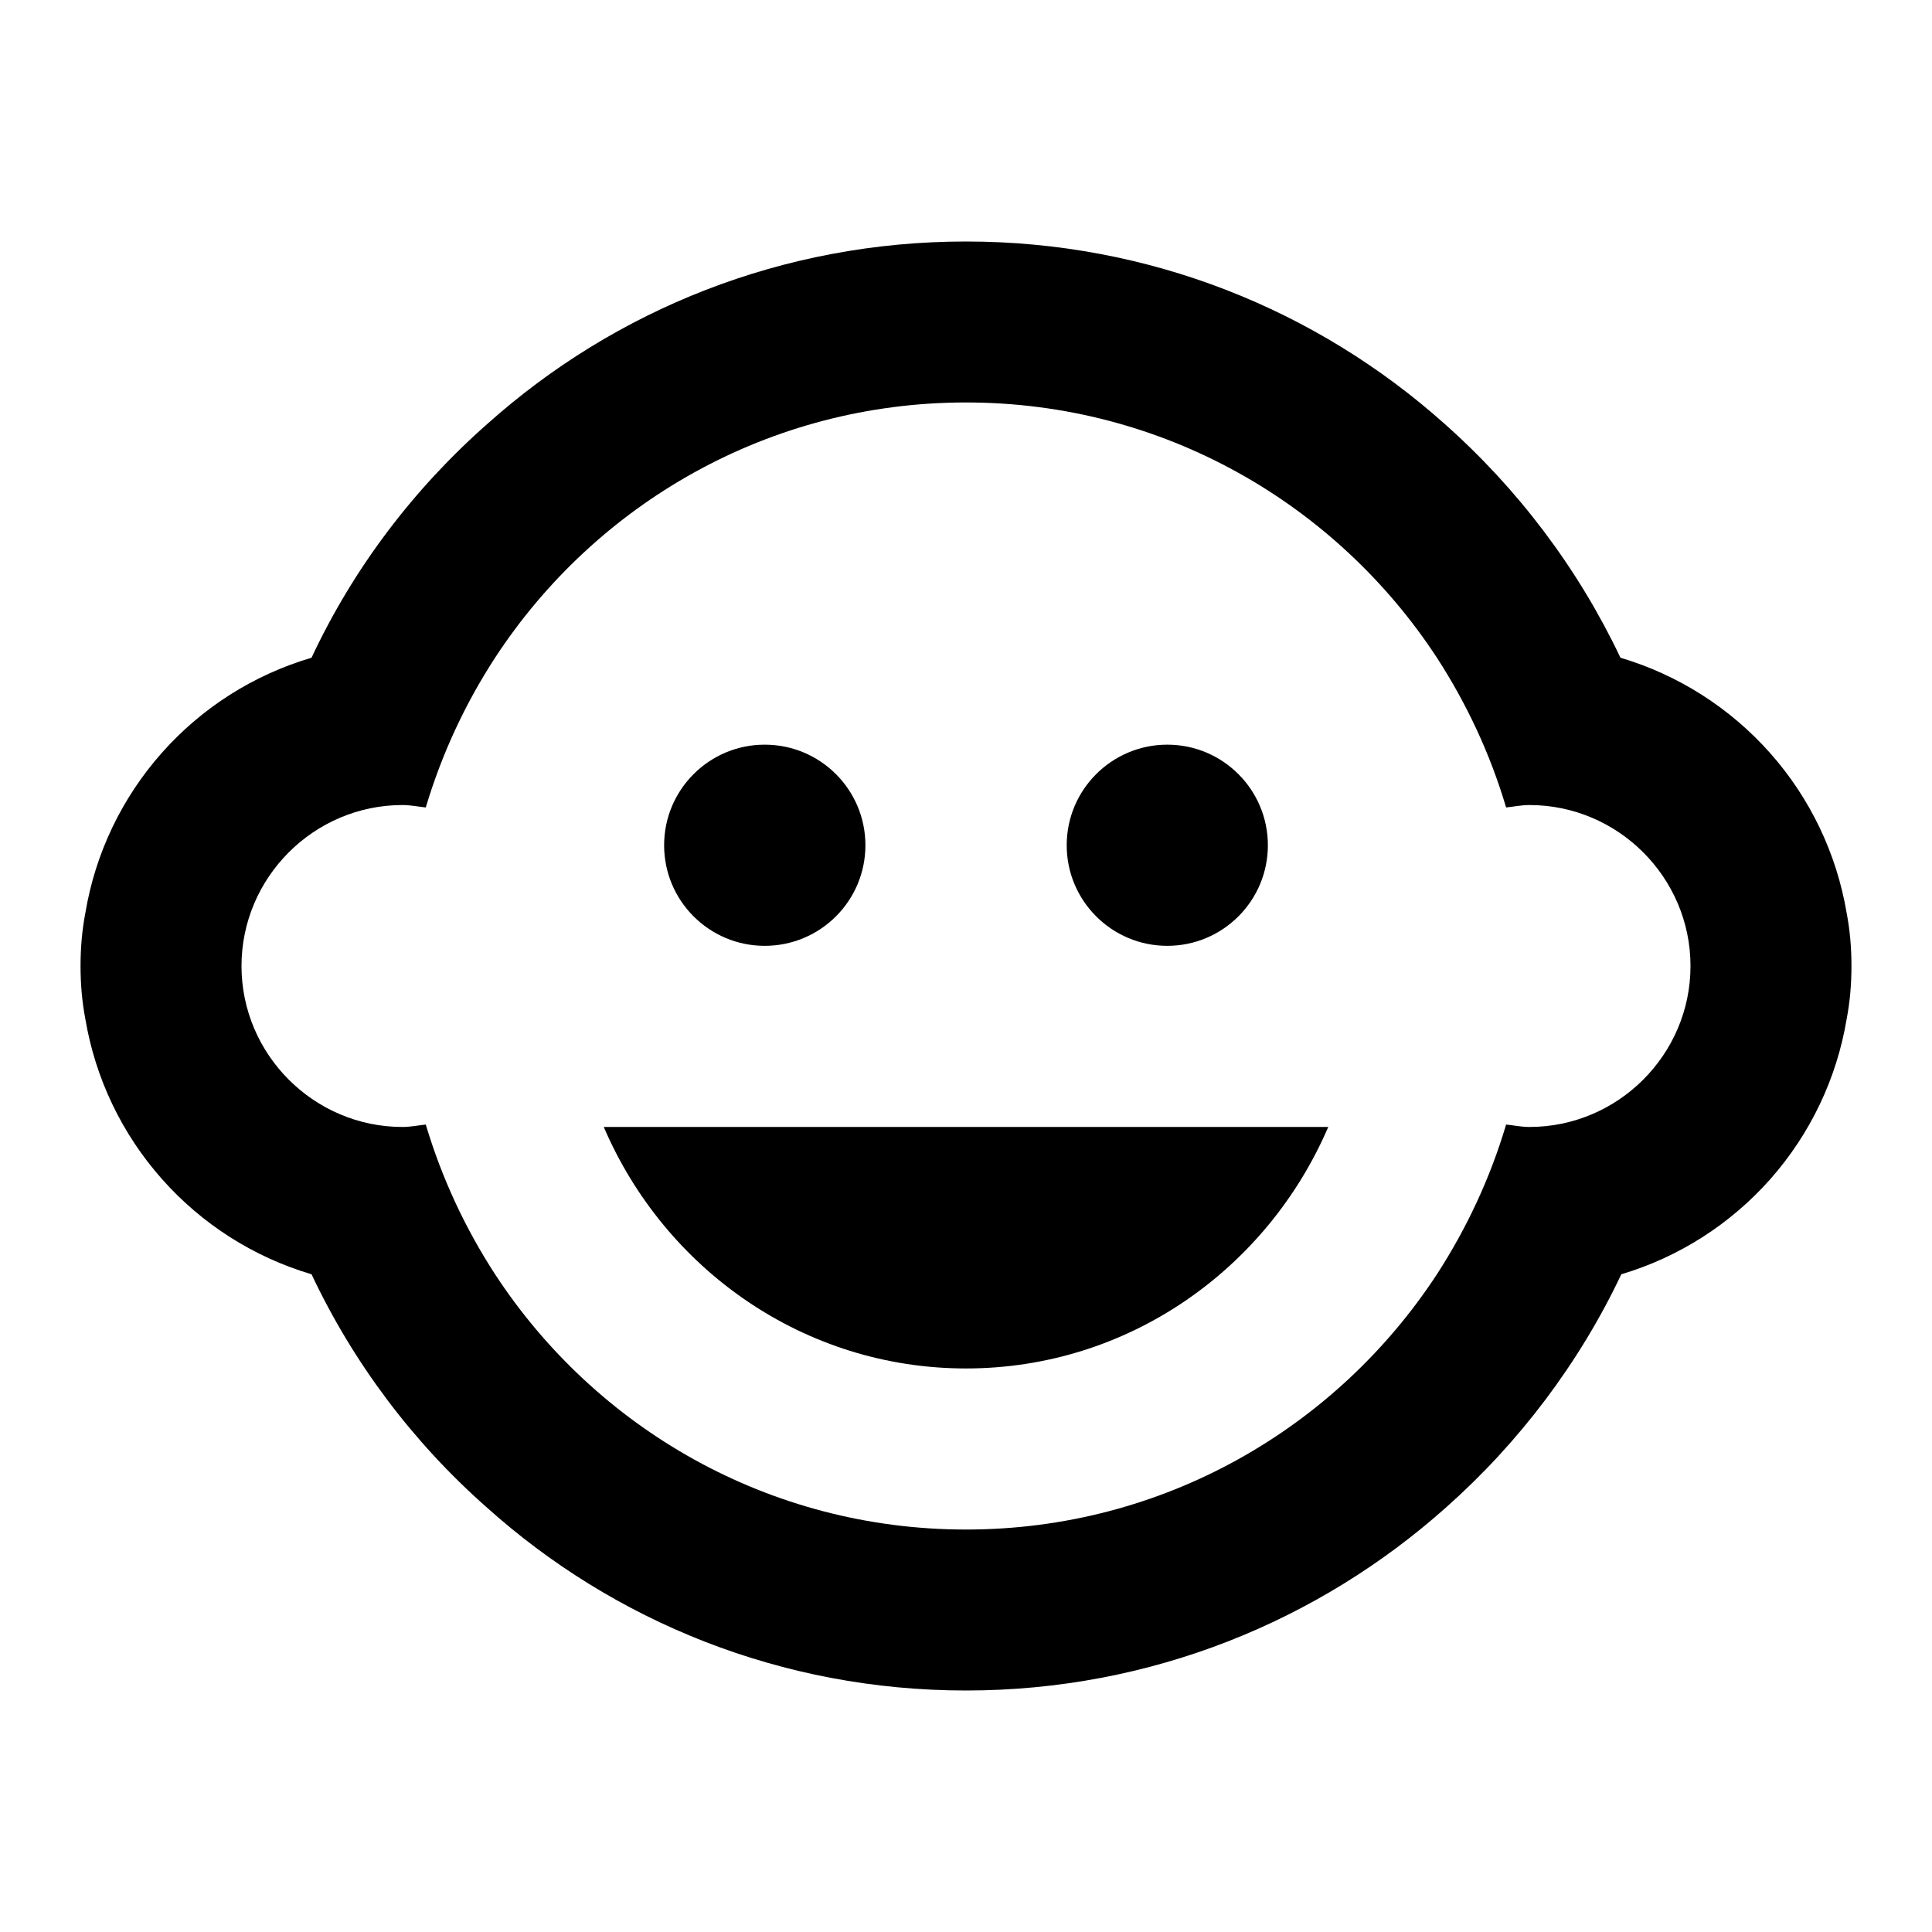 <svg width="16" height="16" viewBox="0 0 16 16" fill="currentColor" xmlns="http://www.w3.org/2000/svg">
<path d="M9.667 7.833C10.127 7.833 10.5 7.46 10.5 7C10.5 6.54 10.127 6.167 9.667 6.167C9.207 6.167 8.834 6.54 8.834 7C8.834 7.46 9.207 7.833 9.667 7.833Z" fill="currentColor"/>
<path d="M6.333 7.833C6.794 7.833 7.167 7.46 7.167 7C7.167 6.54 6.794 6.167 6.333 6.167C5.873 6.167 5.5 6.54 5.5 7C5.5 7.46 5.873 7.833 6.333 7.833Z" fill="currentColor"/>
<path d="M15.293 8.44C15.32 8.3 15.333 8.153 15.333 8C15.333 7.847 15.32 7.7 15.293 7.56C15.21 7.068 14.99 6.609 14.659 6.236C14.327 5.862 13.898 5.589 13.42 5.447C13.069 4.708 12.572 4.049 11.96 3.507C10.906 2.567 9.52 2 8 2C6.48 2 5.093 2.567 4.04 3.507C3.426 4.047 2.926 4.707 2.58 5.447C2.101 5.588 1.671 5.861 1.34 6.235C1.009 6.608 0.789 7.068 0.707 7.56C0.68 7.7 0.667 7.847 0.667 8C0.667 8.153 0.68 8.3 0.707 8.44C0.79 8.932 1.01 9.391 1.341 9.764C1.672 10.138 2.101 10.411 2.58 10.553C2.926 11.287 3.419 11.943 4.027 12.48C5.08 13.427 6.473 14 8 14C9.527 14 10.92 13.427 11.98 12.48C12.58 11.947 13.08 11.287 13.427 10.553C13.904 10.411 14.332 10.137 14.662 9.764C14.992 9.39 15.211 8.932 15.293 8.44ZM12.666 9.333C12.6 9.333 12.54 9.32 12.473 9.313C12.34 9.76 12.146 10.173 11.9 10.553C11.066 11.827 9.633 12.667 8 12.667C6.367 12.667 4.933 11.827 4.1 10.553C3.853 10.173 3.66 9.76 3.526 9.313C3.46 9.32 3.4 9.333 3.333 9.333C2.6 9.333 2 8.733 2 8C2 7.267 2.6 6.667 3.333 6.667C3.4 6.667 3.46 6.68 3.526 6.687C3.66 6.24 3.853 5.827 4.1 5.447C4.933 4.173 6.367 3.333 8 3.333C9.633 3.333 11.066 4.173 11.9 5.447C12.146 5.827 12.34 6.24 12.473 6.687C12.54 6.68 12.6 6.667 12.666 6.667C13.4 6.667 14 7.267 14 8C14 8.733 13.4 9.333 12.666 9.333ZM5 9.333C5.506 10.513 6.66 11.333 8 11.333C9.34 11.333 10.493 10.513 11 9.333H5Z" fill="currentColor"/>
</svg>
